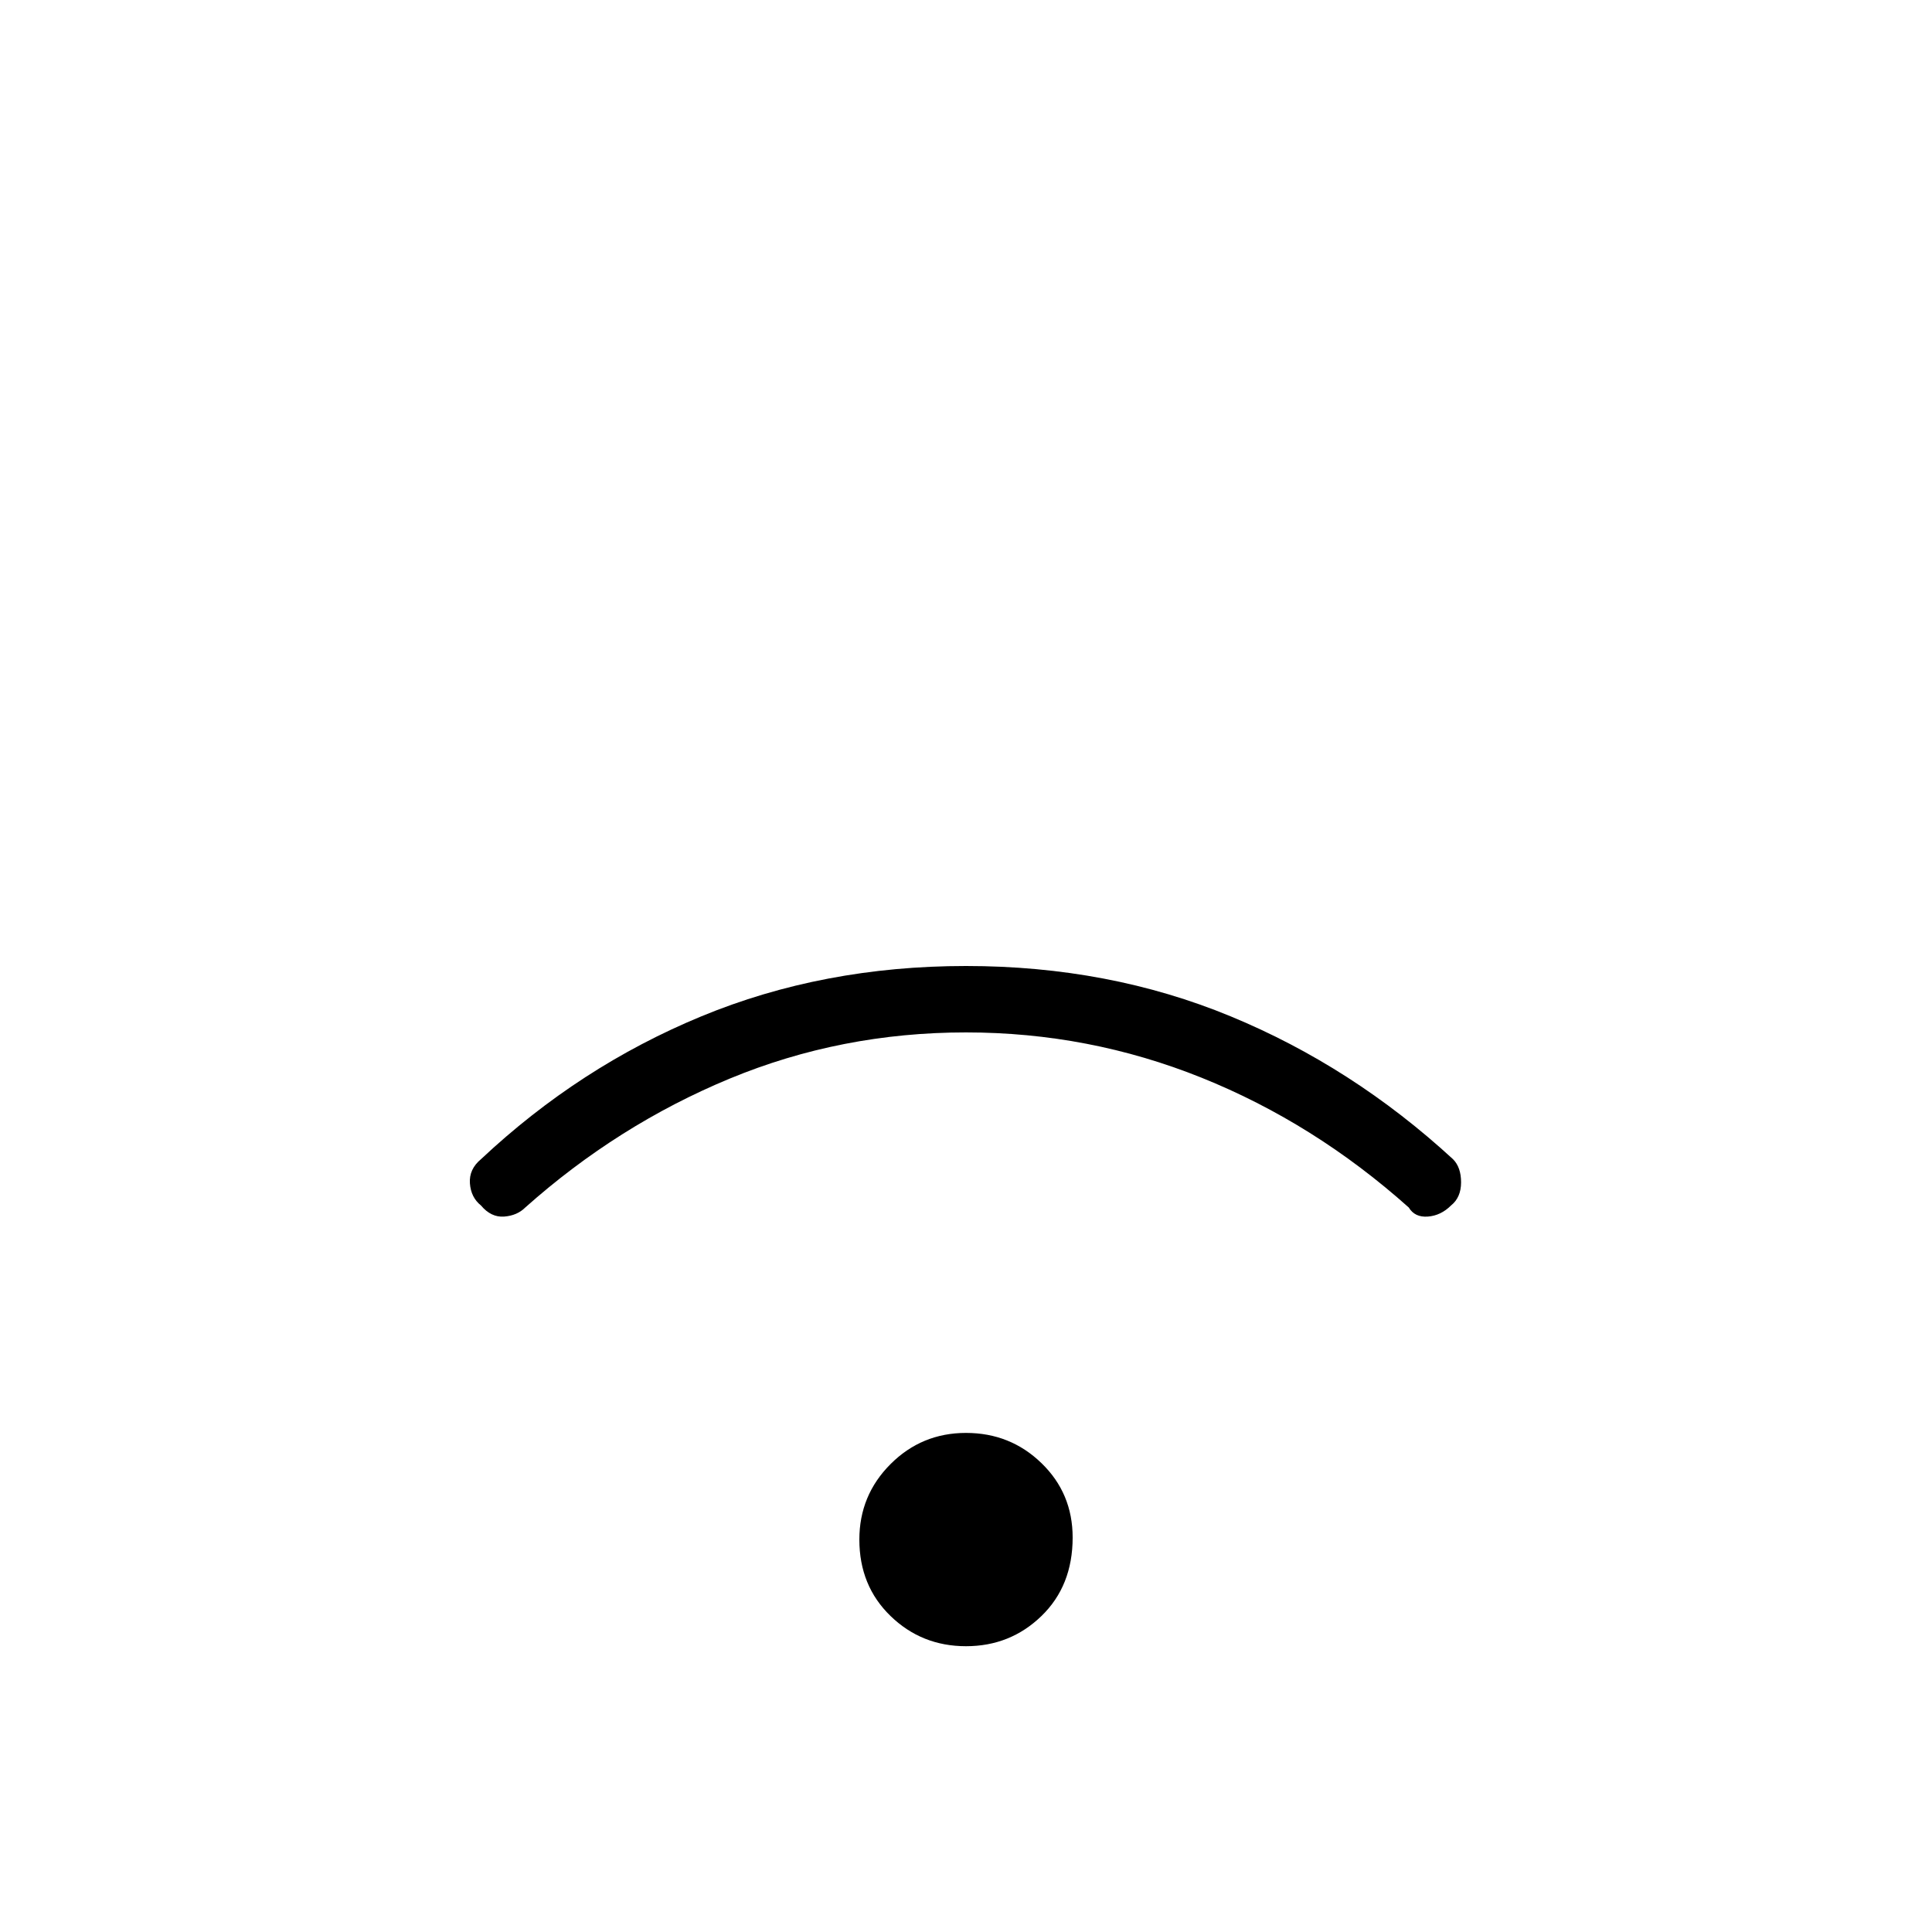 <svg xmlns="http://www.w3.org/2000/svg" height="40" width="40"><path d="M9.958 24.958q-.208-.166-.229-.458-.021-.292.229-.5 2.042-1.917 4.563-2.958Q17.042 20 20 20t5.479 1.042Q28 22.083 30.083 24q.167.167.167.479 0 .313-.208.479-.209.209-.48.23-.27.02-.395-.188-1.959-1.75-4.292-2.688-2.333-.937-4.875-.937-2.583 0-4.896.958-2.312.959-4.229 2.667-.167.167-.437.188-.271.02-.48-.23ZM20 34.083q-.917 0-1.562-.625-.646-.625-.646-1.583 0-.917.646-1.563.645-.645 1.562-.645t1.562.625q.646.625.646 1.541 0 1-.646 1.625-.645.625-1.562.625Z"/></svg>
